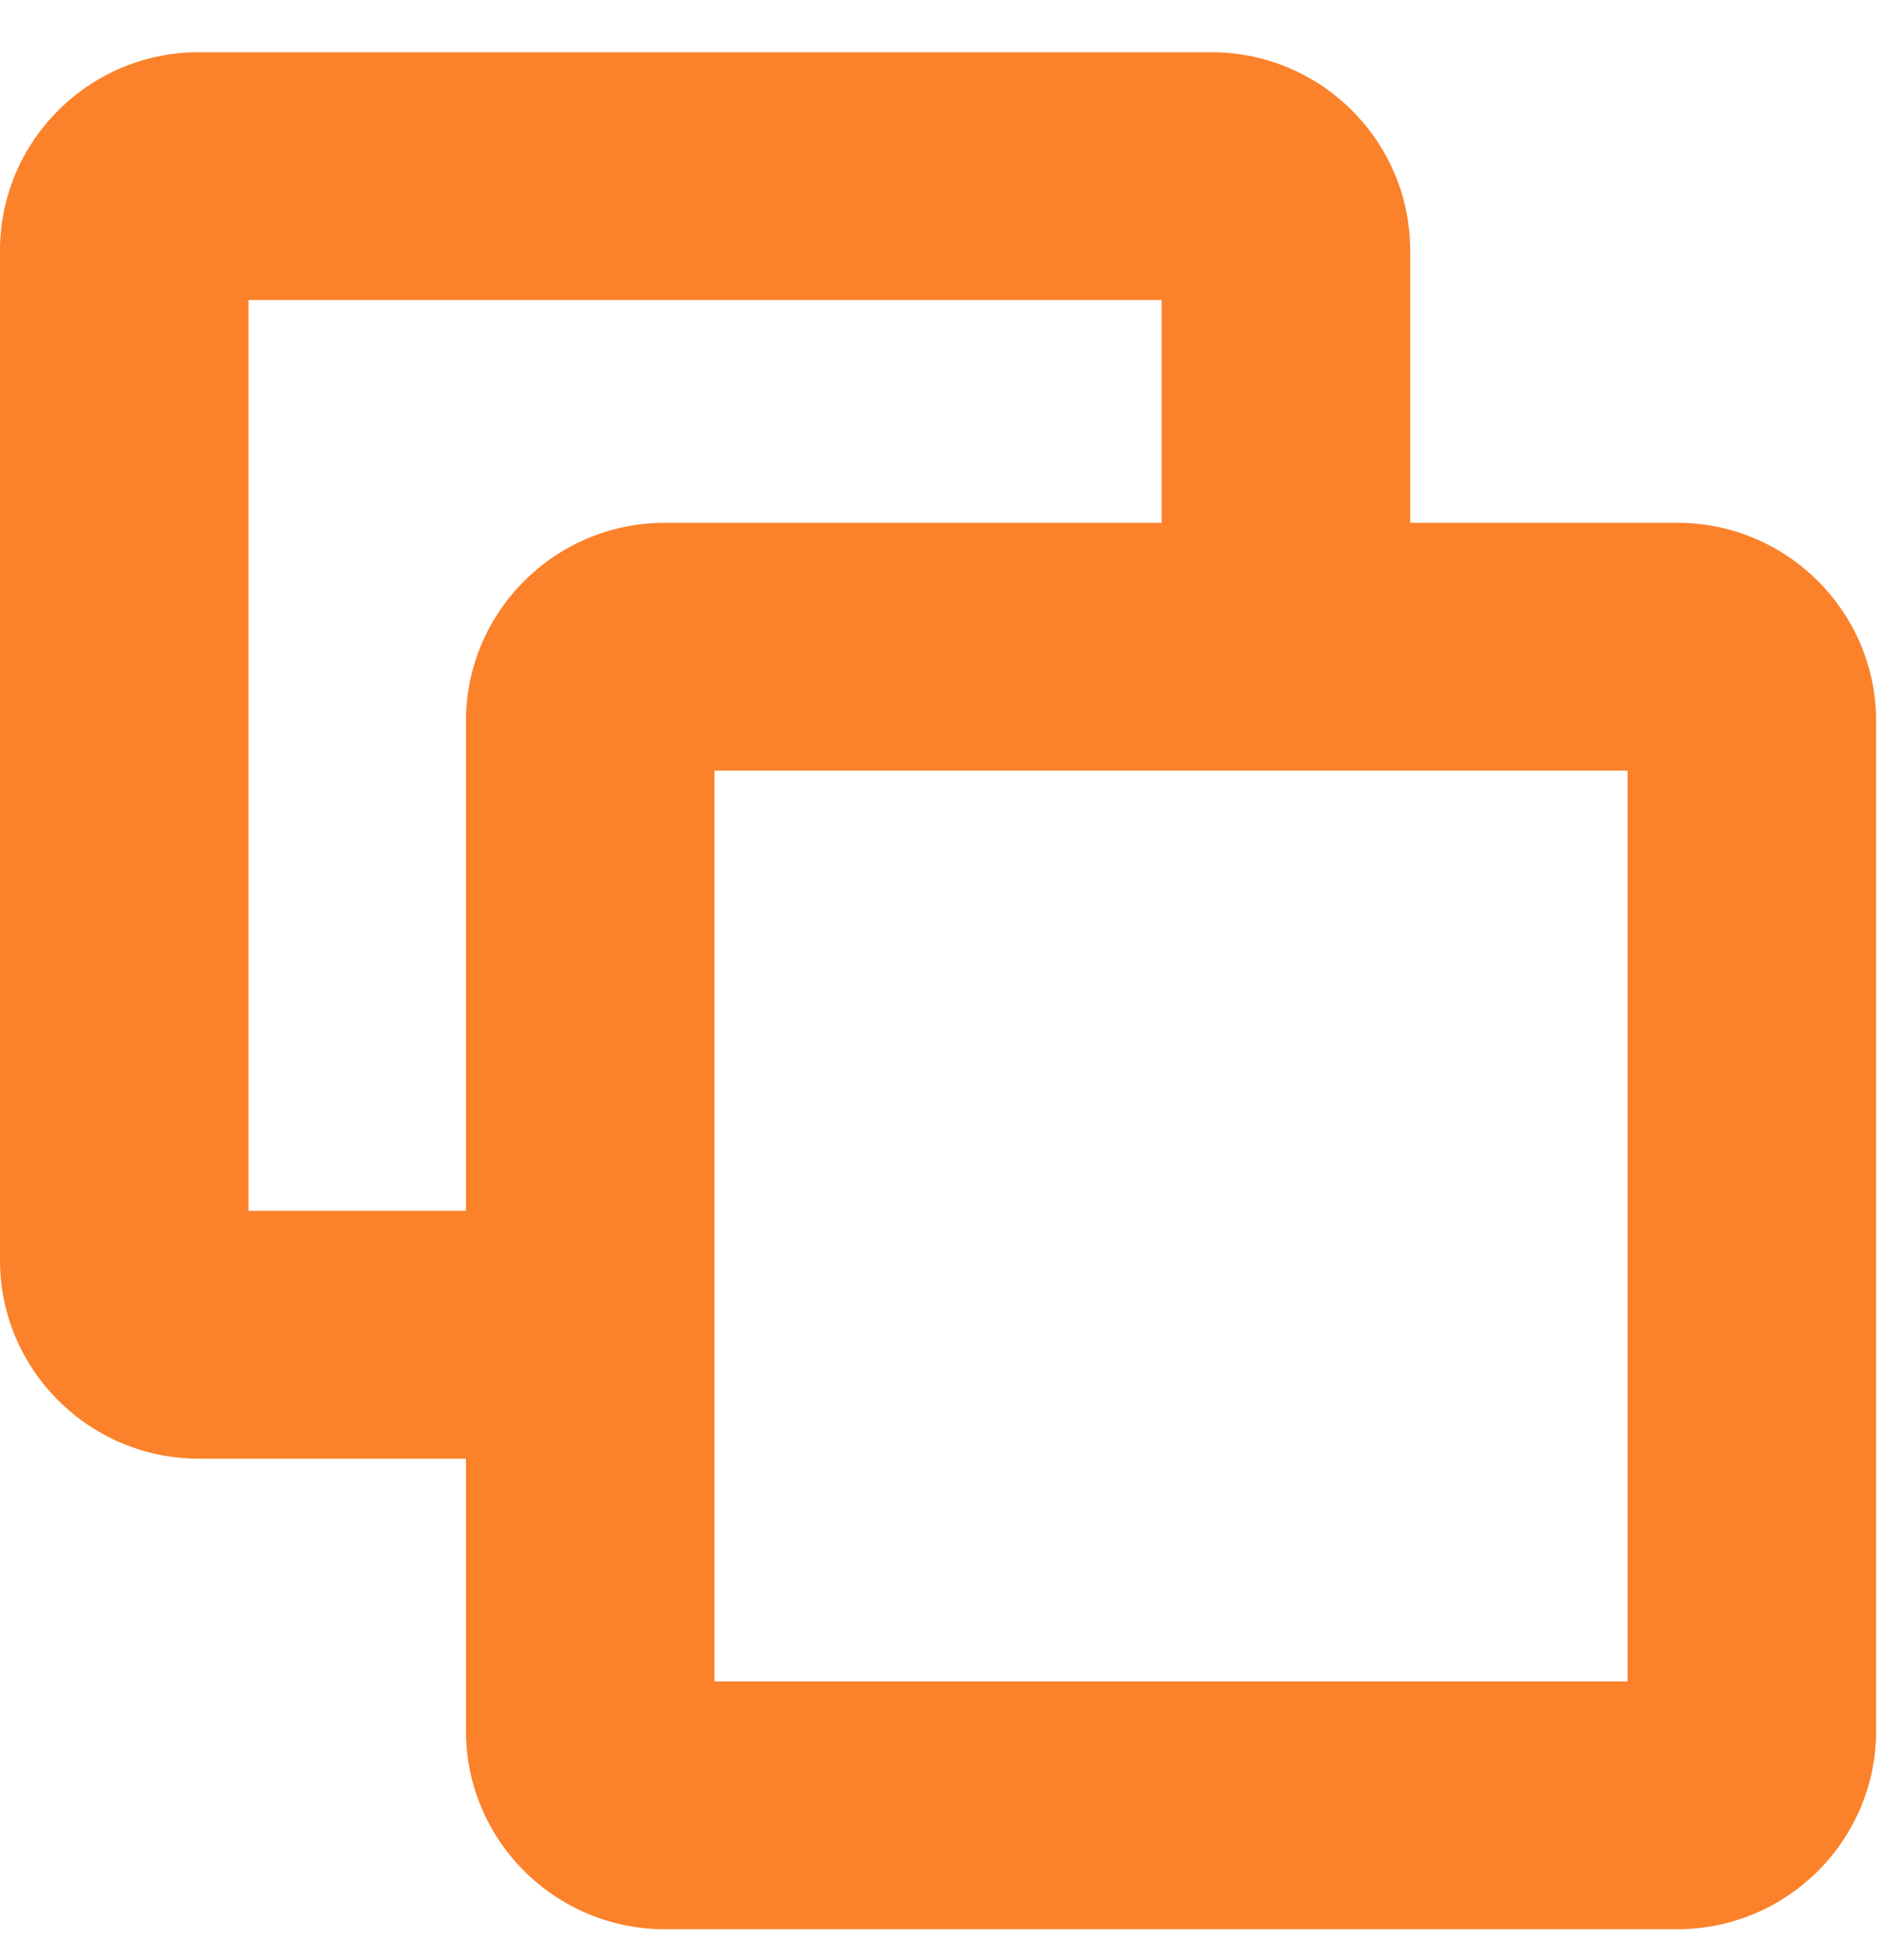 <svg width="24" height="25" viewBox="0 0 24 25" fill="none" xmlns="http://www.w3.org/2000/svg">
    <path d="M21.39 6.668H17.983V3.195C17.983 1.8 16.845 0.666 15.448 0.666H2.535C1.137 0.666 0 1.8 0 3.195V16.075C0 17.469 1.137 18.604 2.535 18.604H5.942V22.077C5.942 23.472 7.08 24.606 8.477 24.606H21.39C22.788 24.606 23.925 23.472 23.925 22.077V9.197C23.925 7.803 22.788 6.668 21.39 6.668ZM3.169 15.443V3.827H14.814V6.668H8.477C7.079 6.668 5.942 7.803 5.942 9.197V15.443H3.169ZM20.756 21.445H9.111V9.829H20.756V21.445Z" fill="#FB822A"/>
</svg>
